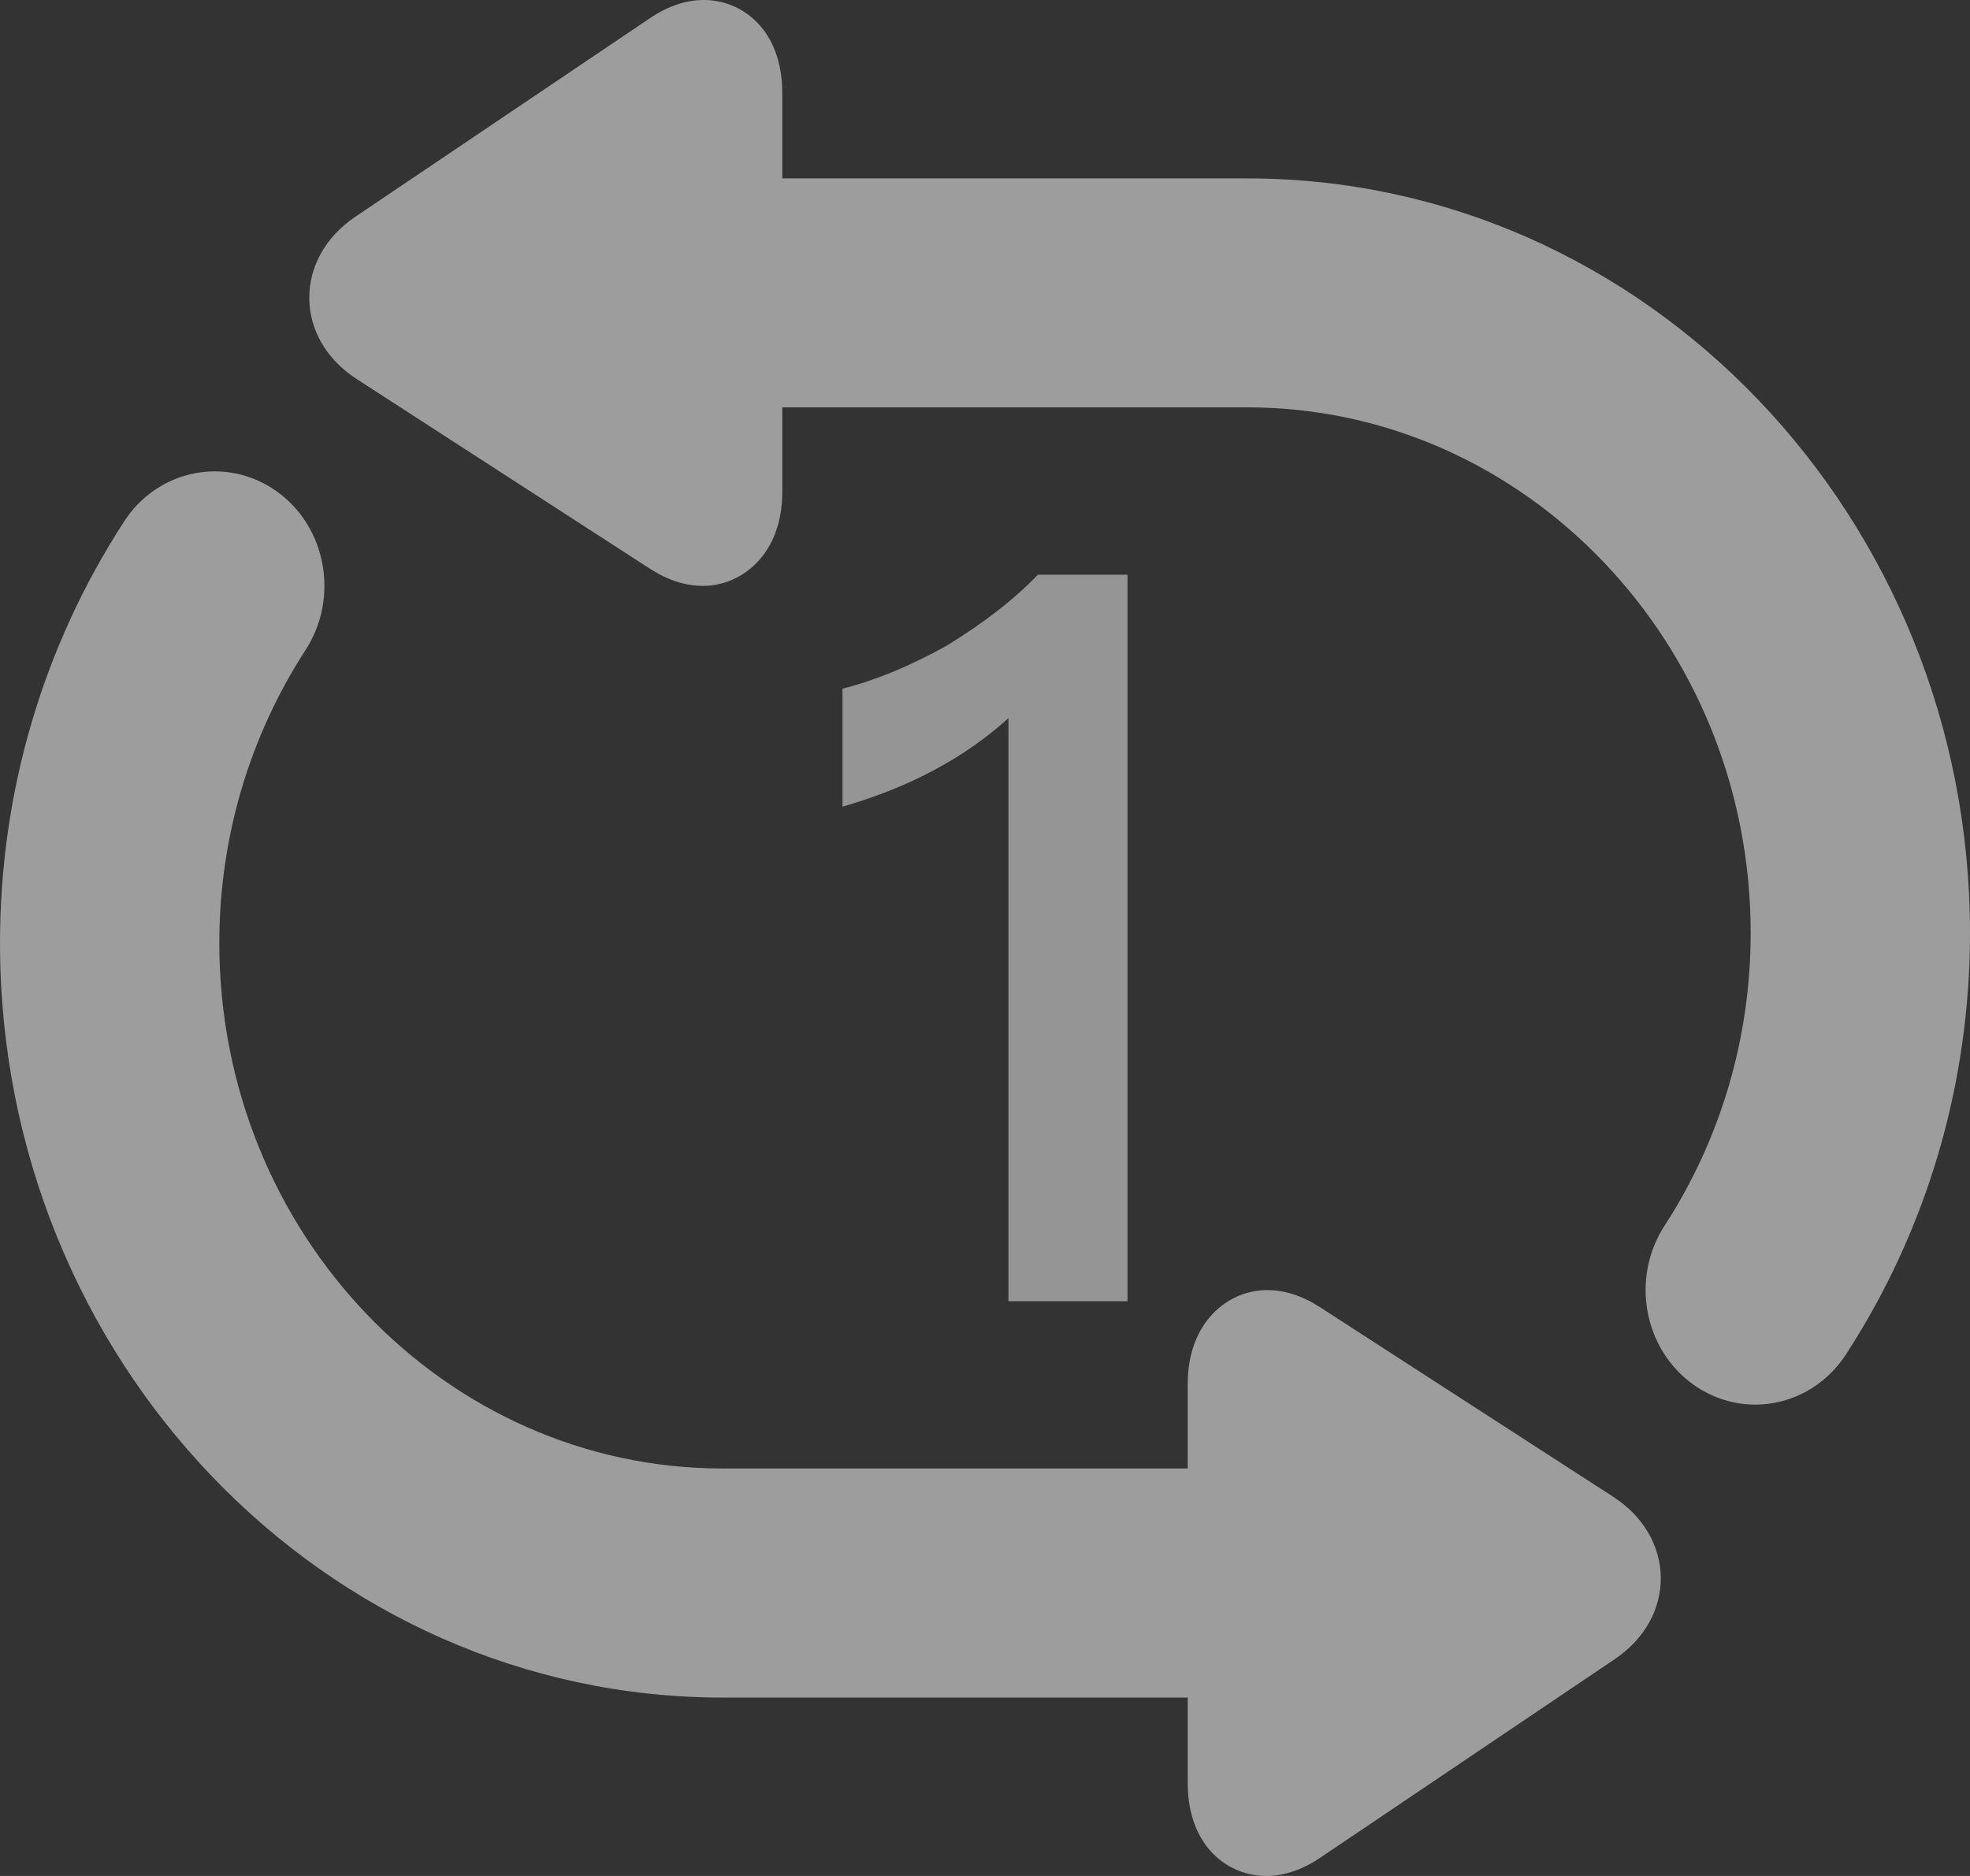<?xml version="1.0" encoding="UTF-8"?>
<svg width="21px" height="20px" viewBox="0 0 21 20" version="1.1" xmlns="http://www.w3.org/2000/svg" xmlns:xlink="http://www.w3.org/1999/xlink">
    <rect x="0" y="0" width="21" height="20" fill="#333333" stroke="none"/>
    <title>单曲循环</title>
    <g id="页面-1" stroke="none" stroke-width="1" fill="none" fill-rule="evenodd">
        <g id="icon-备份" transform="translate(-52, -94)" fill="#FFFFFF" fill-rule="nonzero">
            <g id="单曲循环备份" transform="translate(52, 94)">
                <path d="M17.199,15.959 L14.069,13.935 C13.884,13.815 13.695,13.754 13.507,13.754 C13.087,13.754 12.661,14.098 12.661,14.753 L12.661,15.656 L7.704,15.656 C4.746,15.656 2.338,13.143 2.338,10.054 C2.338,8.937 2.656,7.858 3.257,6.93 C3.619,6.372 3.48,5.613 2.945,5.235 C2.41,4.858 1.683,5.003 1.322,5.561 C0.457,6.894 0,8.447 0,10.054 C0,14.49 3.456,18.098 7.704,18.098 L12.661,18.098 L12.661,19.007 C12.661,19.689 13.094,20 13.496,20 C13.688,20 13.881,19.935 14.07,19.808 L17.214,17.688 C17.528,17.476 17.707,17.159 17.704,16.818 C17.7,16.478 17.516,16.165 17.199,15.959 L17.199,15.959 Z M13.296,1.902 L8.339,1.902 L8.339,0.993 C8.339,0.311 7.906,0 7.504,0 C7.312,0 7.12,0.065 6.931,0.192 L3.786,2.312 C3.472,2.524 3.294,2.841 3.297,3.182 C3.3,3.523 3.484,3.835 3.802,4.041 L6.931,6.065 C7.117,6.185 7.306,6.246 7.493,6.246 C7.914,6.246 8.339,5.902 8.339,5.247 L8.339,4.343 L13.296,4.343 C16.255,4.343 18.662,6.857 18.662,9.946 C18.662,11.063 18.344,12.143 17.743,13.069 C17.381,13.628 17.521,14.387 18.056,14.765 C18.256,14.906 18.485,14.975 18.71,14.975 C19.085,14.975 19.453,14.787 19.679,14.438 C20.543,13.107 21,11.553 21,9.946 C21,5.51 17.544,1.902 13.296,1.902 L13.296,1.902 Z" id="形状" opacity="0.518"></path>
                <path d="M12.019,6.127 L12.019,13.873 L10.75,13.873 L10.75,7.656 C10.283,8.079 9.697,8.394 8.981,8.6 L8.981,7.342 C9.328,7.255 9.697,7.103 10.088,6.886 C10.478,6.647 10.803,6.398 11.064,6.127 L12.019,6.127 L12.019,6.127 Z" id="路径" opacity="0.484"></path>
            </g>
        </g>
    </g>
</svg>